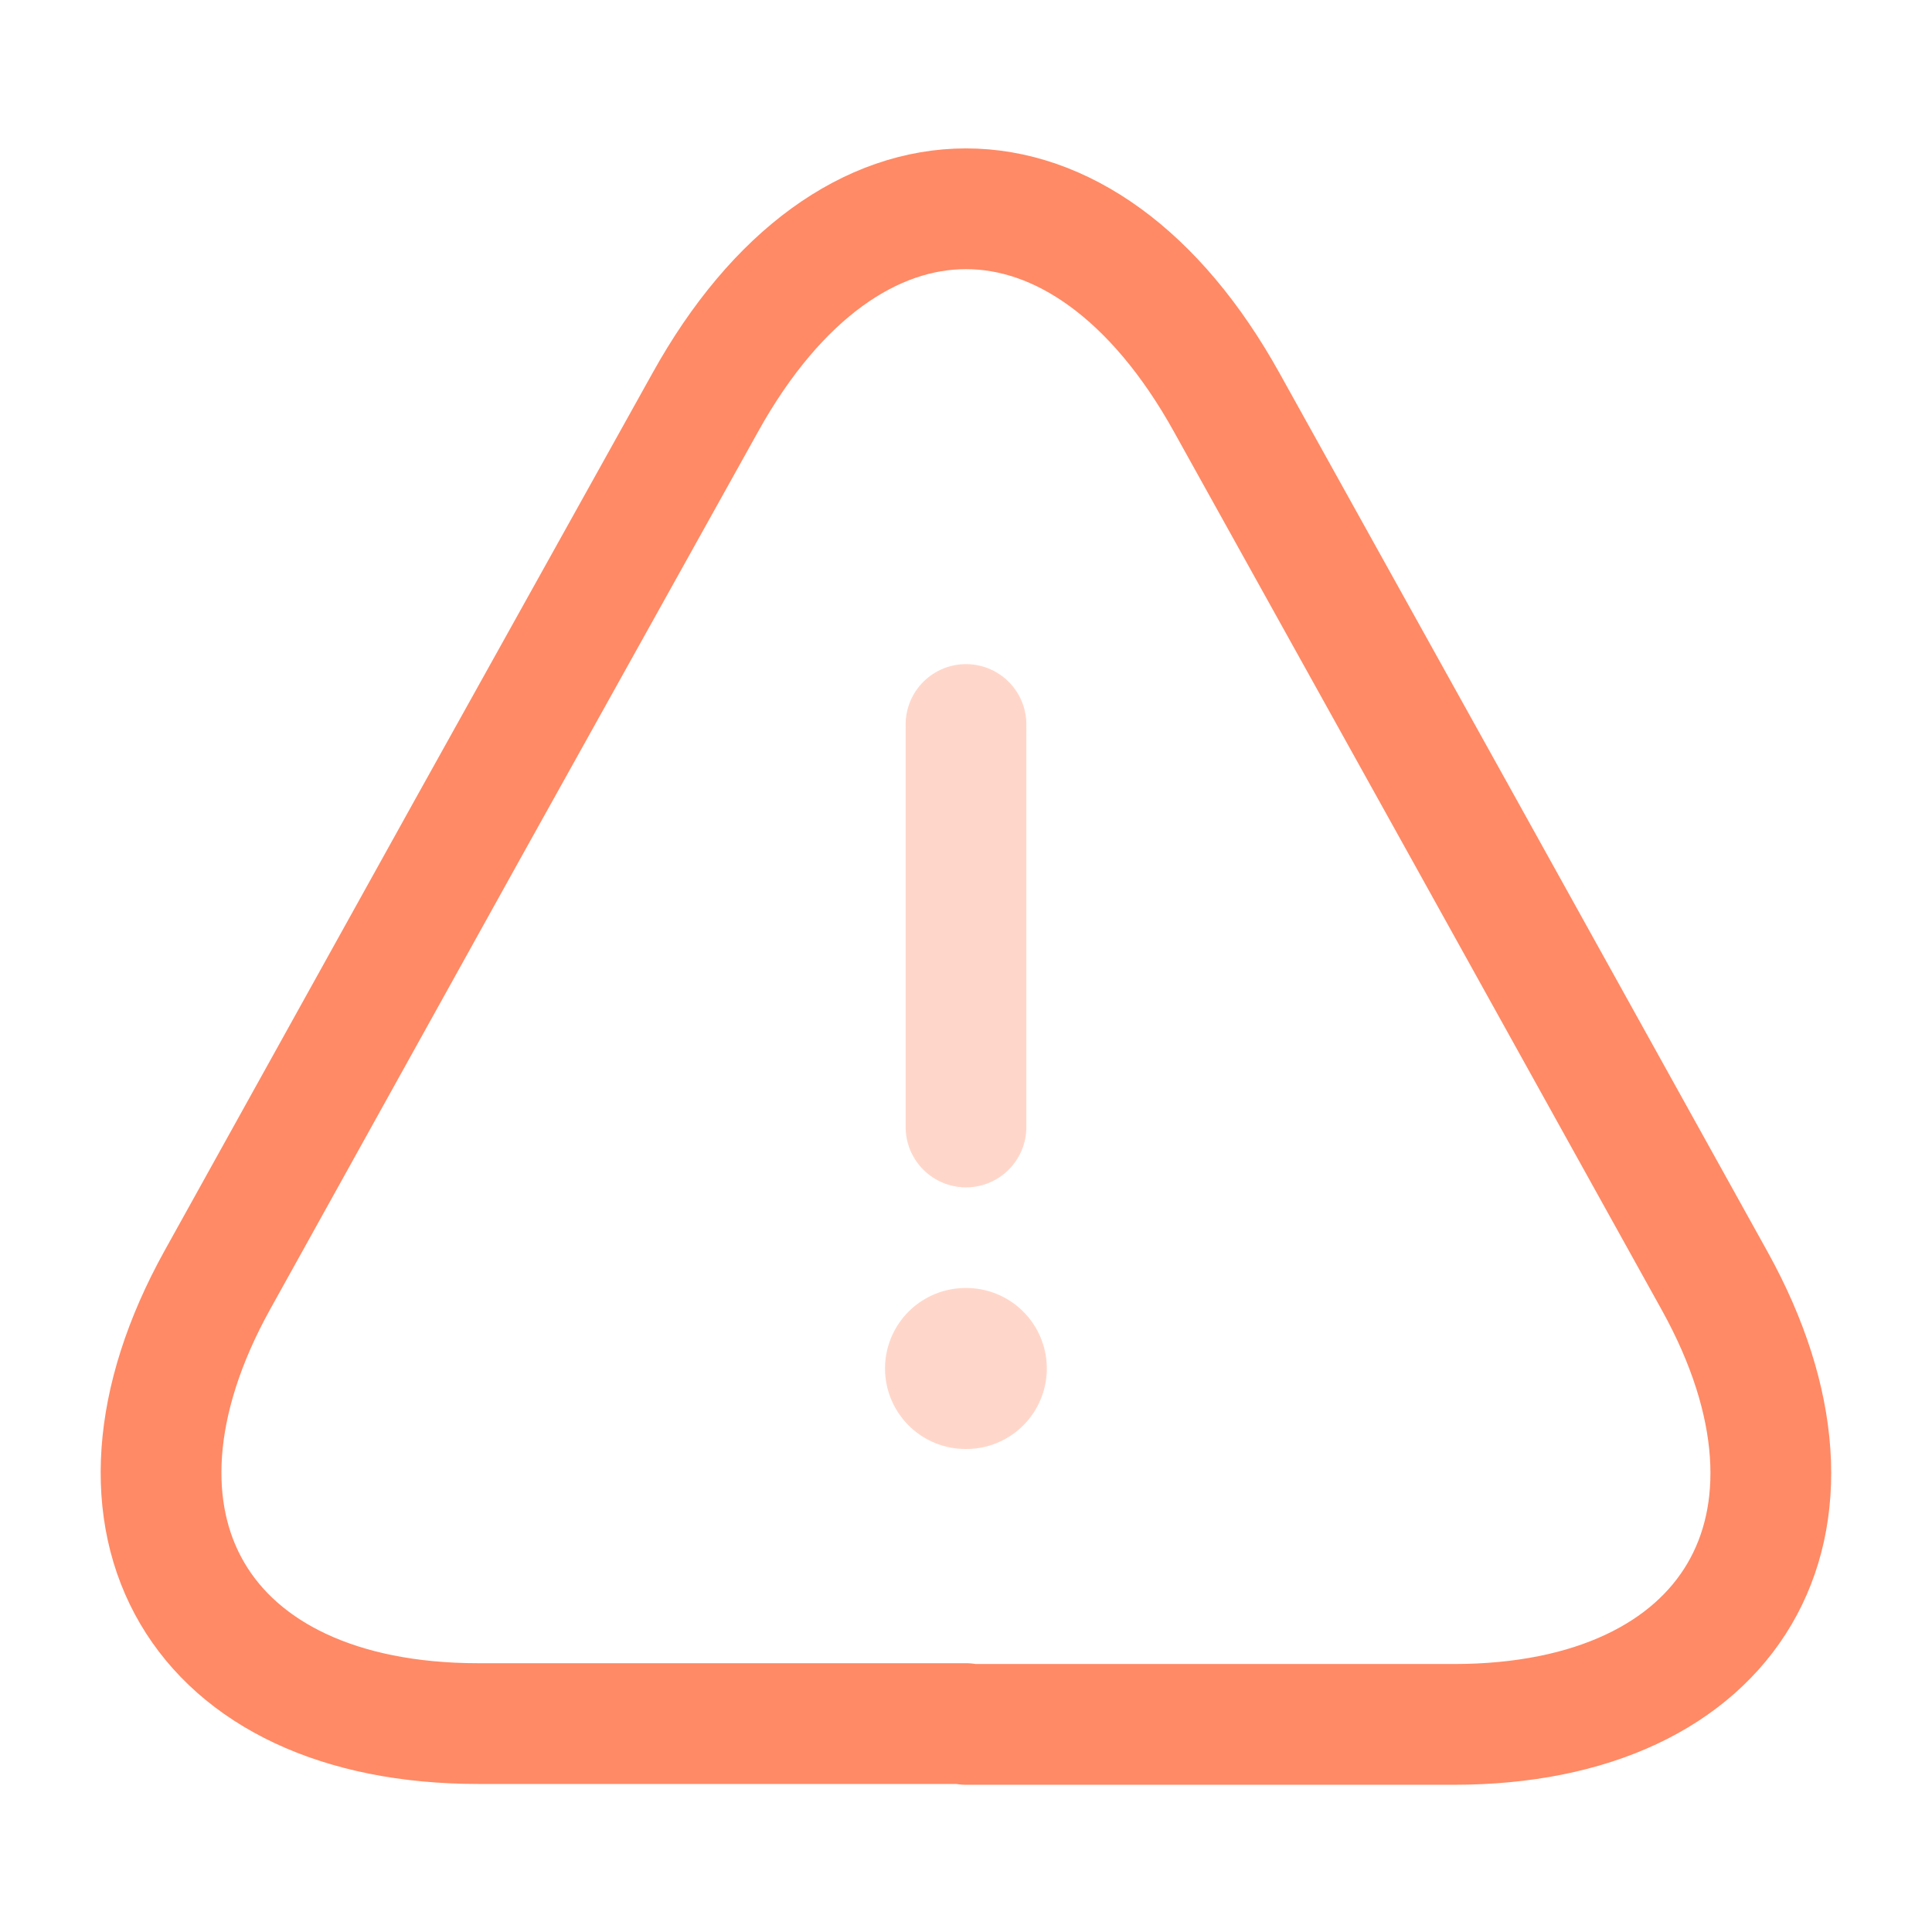 <svg xmlns="http://www.w3.org/2000/svg" width="32" height="32" viewBox="0 0 24 24" fill="none"><path opacity=".34" d="M12 9v5" stroke="#FF8A65" stroke-width="1.5" stroke-linecap="round" stroke-linejoin="round"></path><path d="M12 21.411H5.94c-3.47 0-4.92-2.48-3.24-5.51l3.12-5.62 2.94-5.28c1.78-3.21 4.7-3.21 6.48 0l2.94 5.29 3.12 5.62c1.68 3.03.22 5.51-3.24 5.51H12v-.01Z" stroke="#FF8A65" stroke-width="1.5" stroke-linecap="round" stroke-linejoin="round"></path><path opacity=".34" d="M11.994 17h.01" stroke="#FF8A65" stroke-width="2" stroke-linecap="round" stroke-linejoin="round"></path></svg>